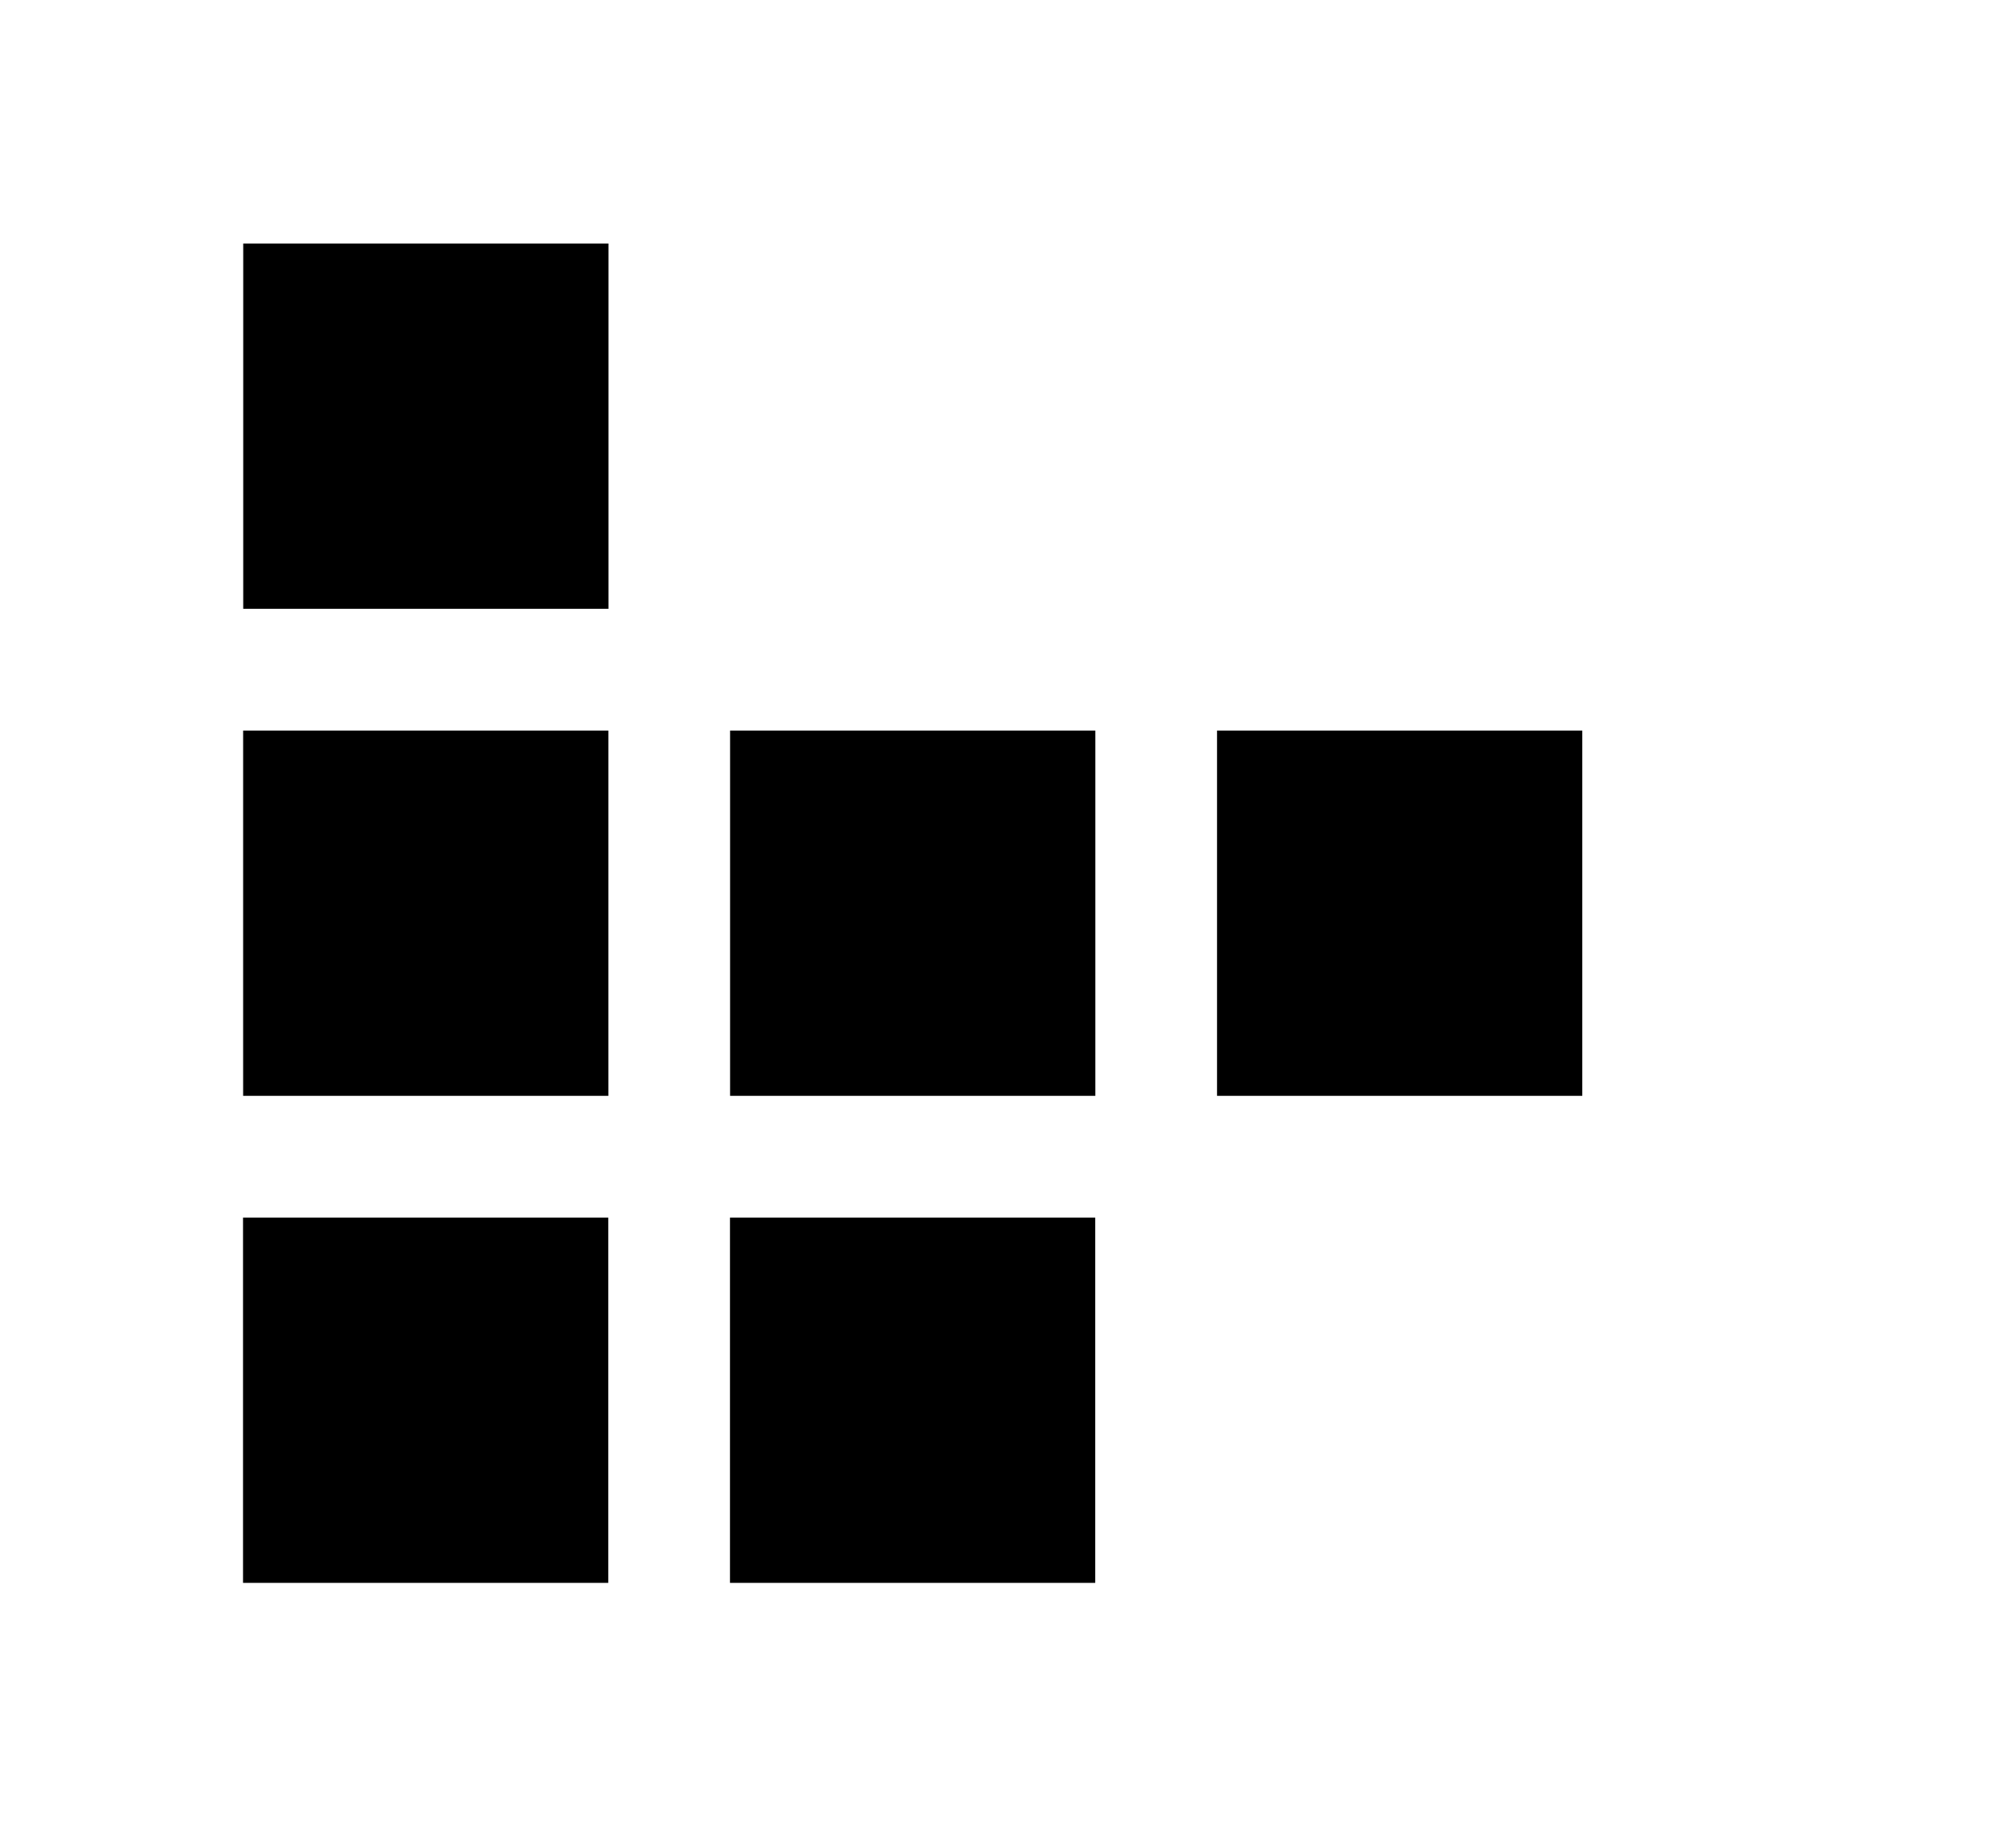 <svg viewBox="0 0 138 125" xmlns="http://www.w3.org/2000/svg" fill-rule="evenodd" clip-rule="evenodd" stroke-linecap="round" stroke-linejoin="round" stroke-miterlimit="1.5">
<path fill="none" d="M-366.667-200H462.5V929.17h-829.167z"/>
<path d="M133.333 12.554a8.39 8.39 0 00-8.387-8.387H12.554a8.39 8.39 0 00-8.387 8.387v99.892a8.39 8.39 0 008.387 8.387h112.392a8.39 8.39 0 008.387-8.387V12.554z" fill="none" stroke-width="8.33"/>
<path d="M16.649 16.667h25.002v25H16.649zM16.643 50h25.002v25H16.643zM16.636 83.333h25.002v25H16.636zM83.309 50h25.002v25H83.309zM49.969 83.333h25.002v25H49.969zM49.976 50h25.002v25H49.976z"/>
</svg>